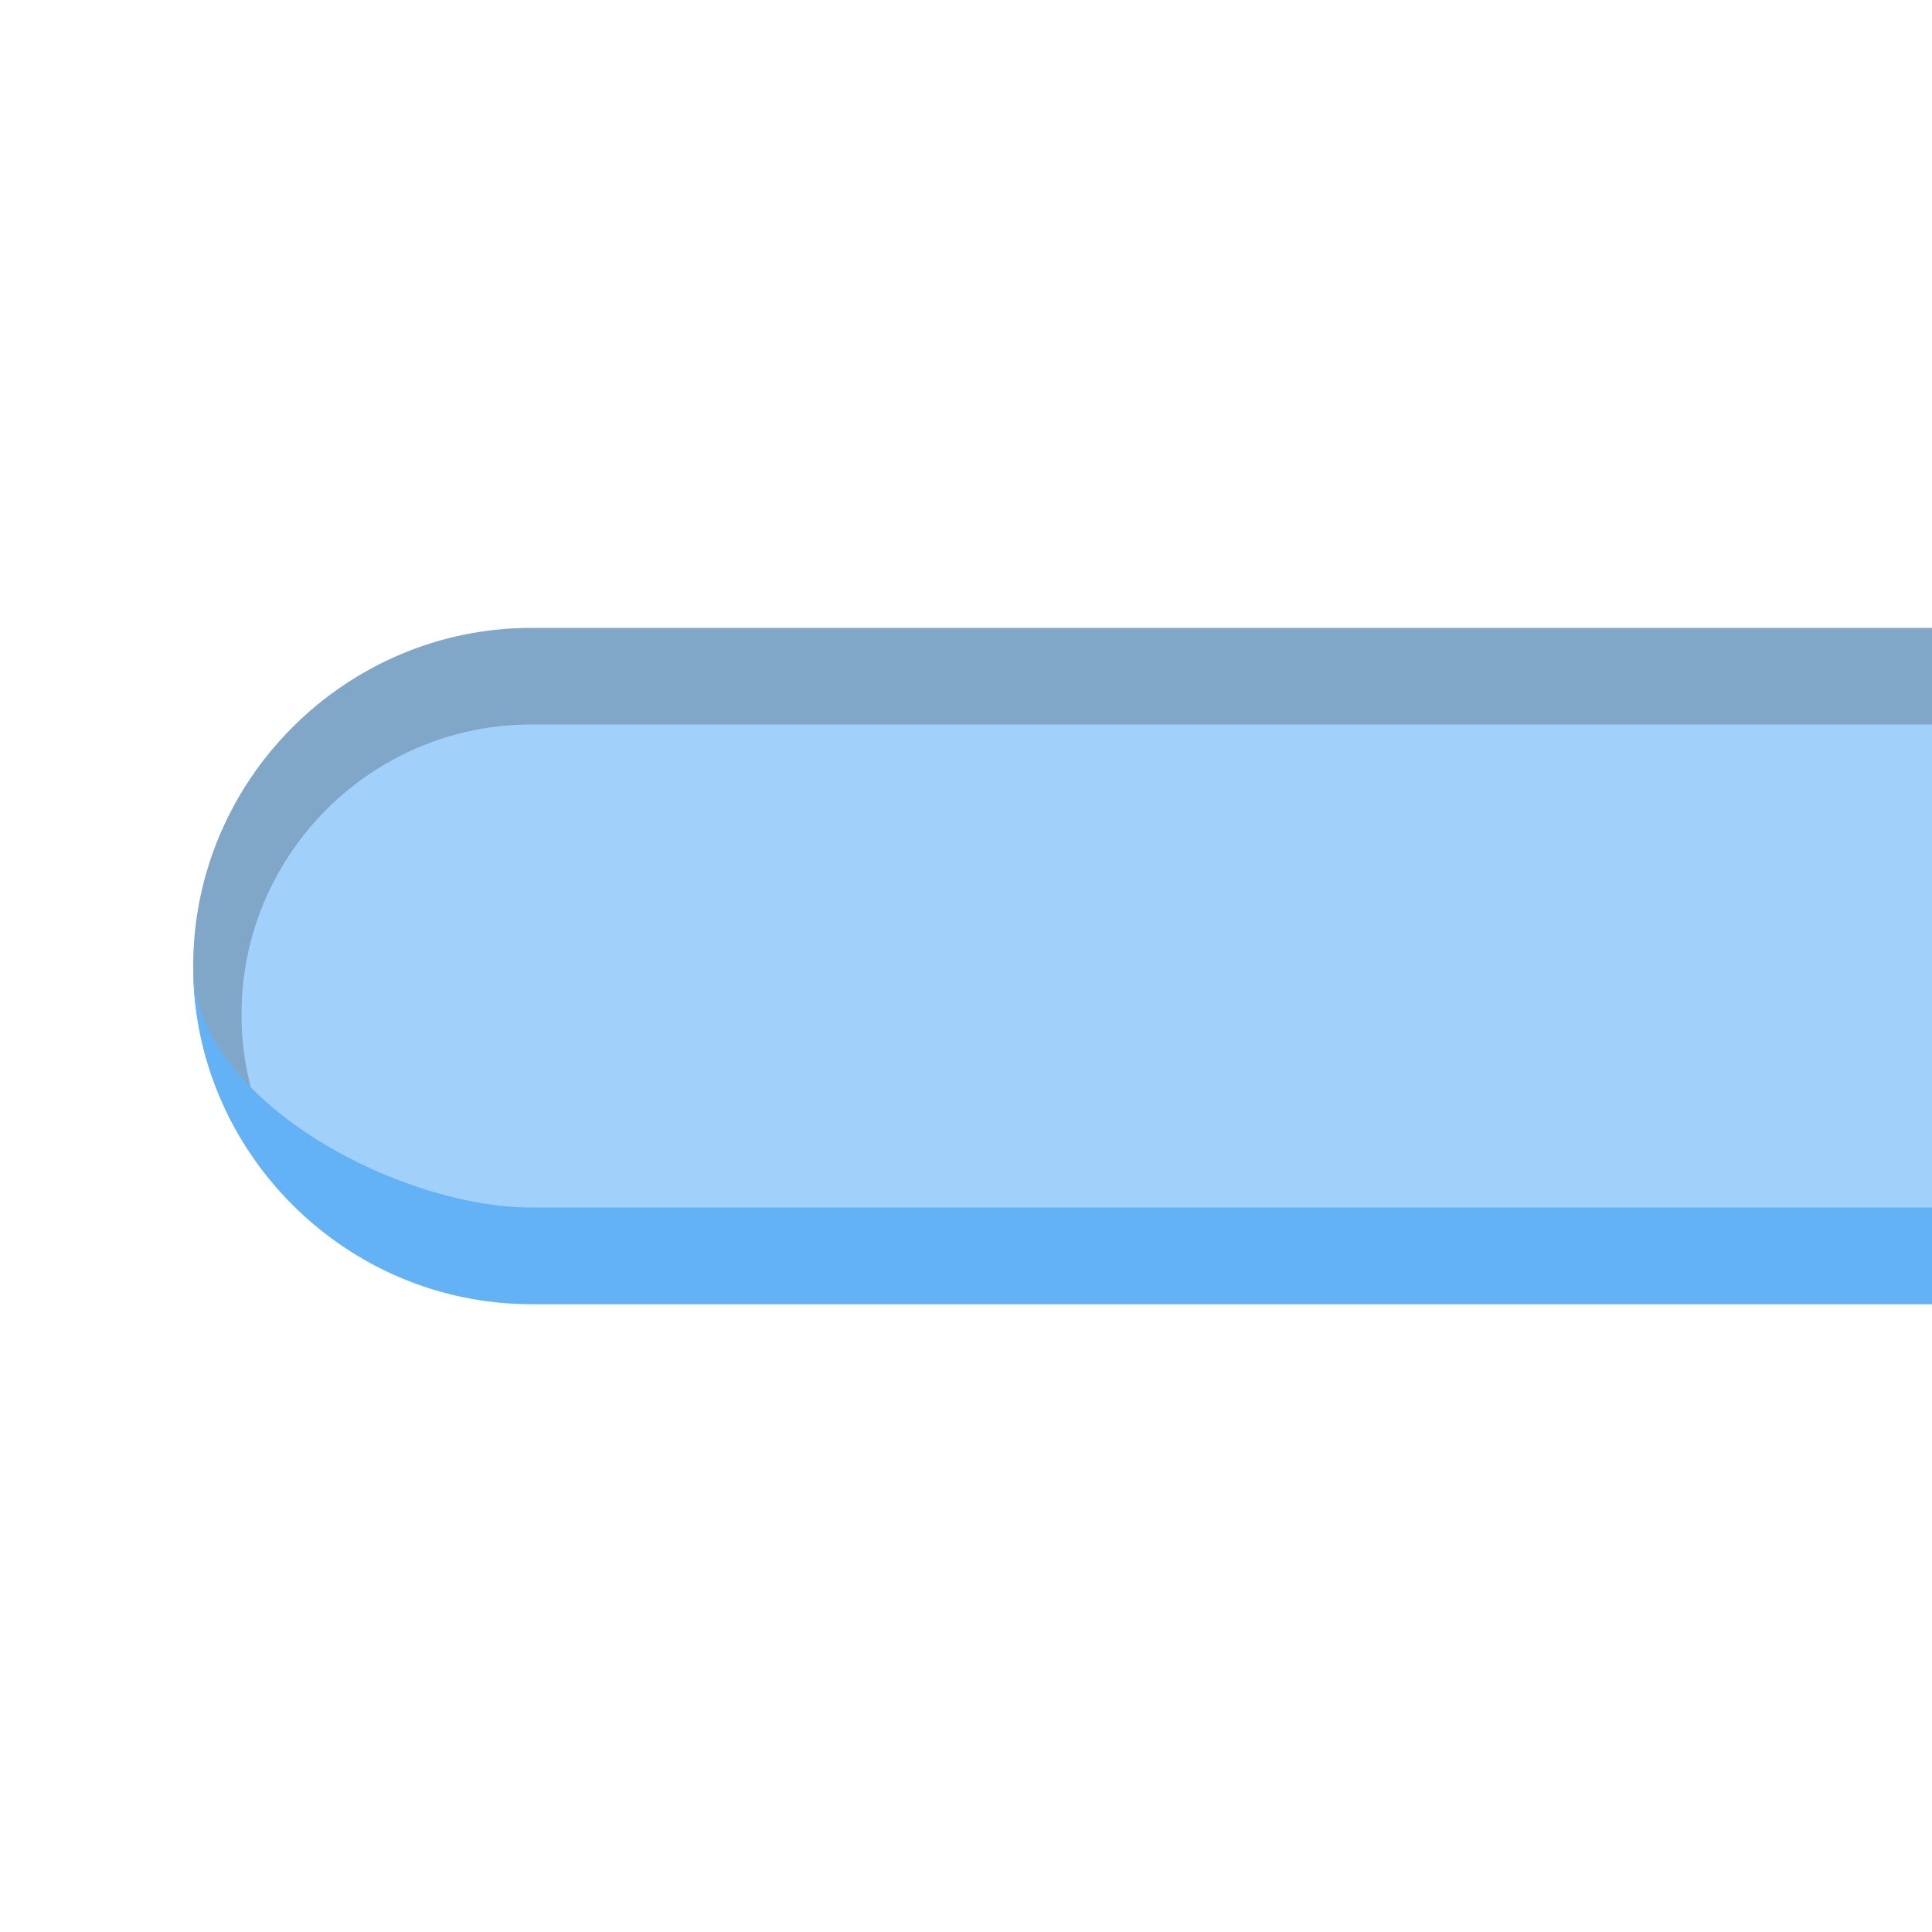 <?xml version="1.0" encoding="UTF-8"?>
<!DOCTYPE svg PUBLIC "-//W3C//DTD SVG 1.1 Tiny//EN" "http://www.w3.org/Graphics/SVG/1.1/DTD/svg11-tiny.dtd">
<svg baseProfile="tiny" height="20px" version="1.1" viewBox="0 0 20 20" width="20px" x="0px" xmlns="http://www.w3.org/2000/svg" xmlns:xlink="http://www.w3.org/1999/xlink" y="0px">
<rect fill="none" height="20" width="20"/>
<rect fill="none" height="20" width="20"/>
<g fill-opacity="0.6" stroke-opacity="0.6">
<path d="M5.5,6.5C3.576,6.5,2,8.075,2,10s1.576,3.5,3.5,3.5H20v-7H5.5z" fill="#63B2F6"/>
</g>
<g fill-opacity="0.2" stroke-opacity="0.2">
<path d="M5.5,6.5C3.576,6.5,2,8.075,2,10c0,1.717,1.257,3.148,2.895,3.438C3.529,13.158,2.5,11.947,2.5,10.5c0-1.654,1.346-3,3-3   H20v-1H5.5z"/>
</g>
<g>
<path d="M5.5,12.5C4.122,12.5,2,11.379,2,10c0,1.925,1.576,3.5,3.5,3.5H20v-1H5.5z" fill="#63B2F6"/>
</g>
</svg>
